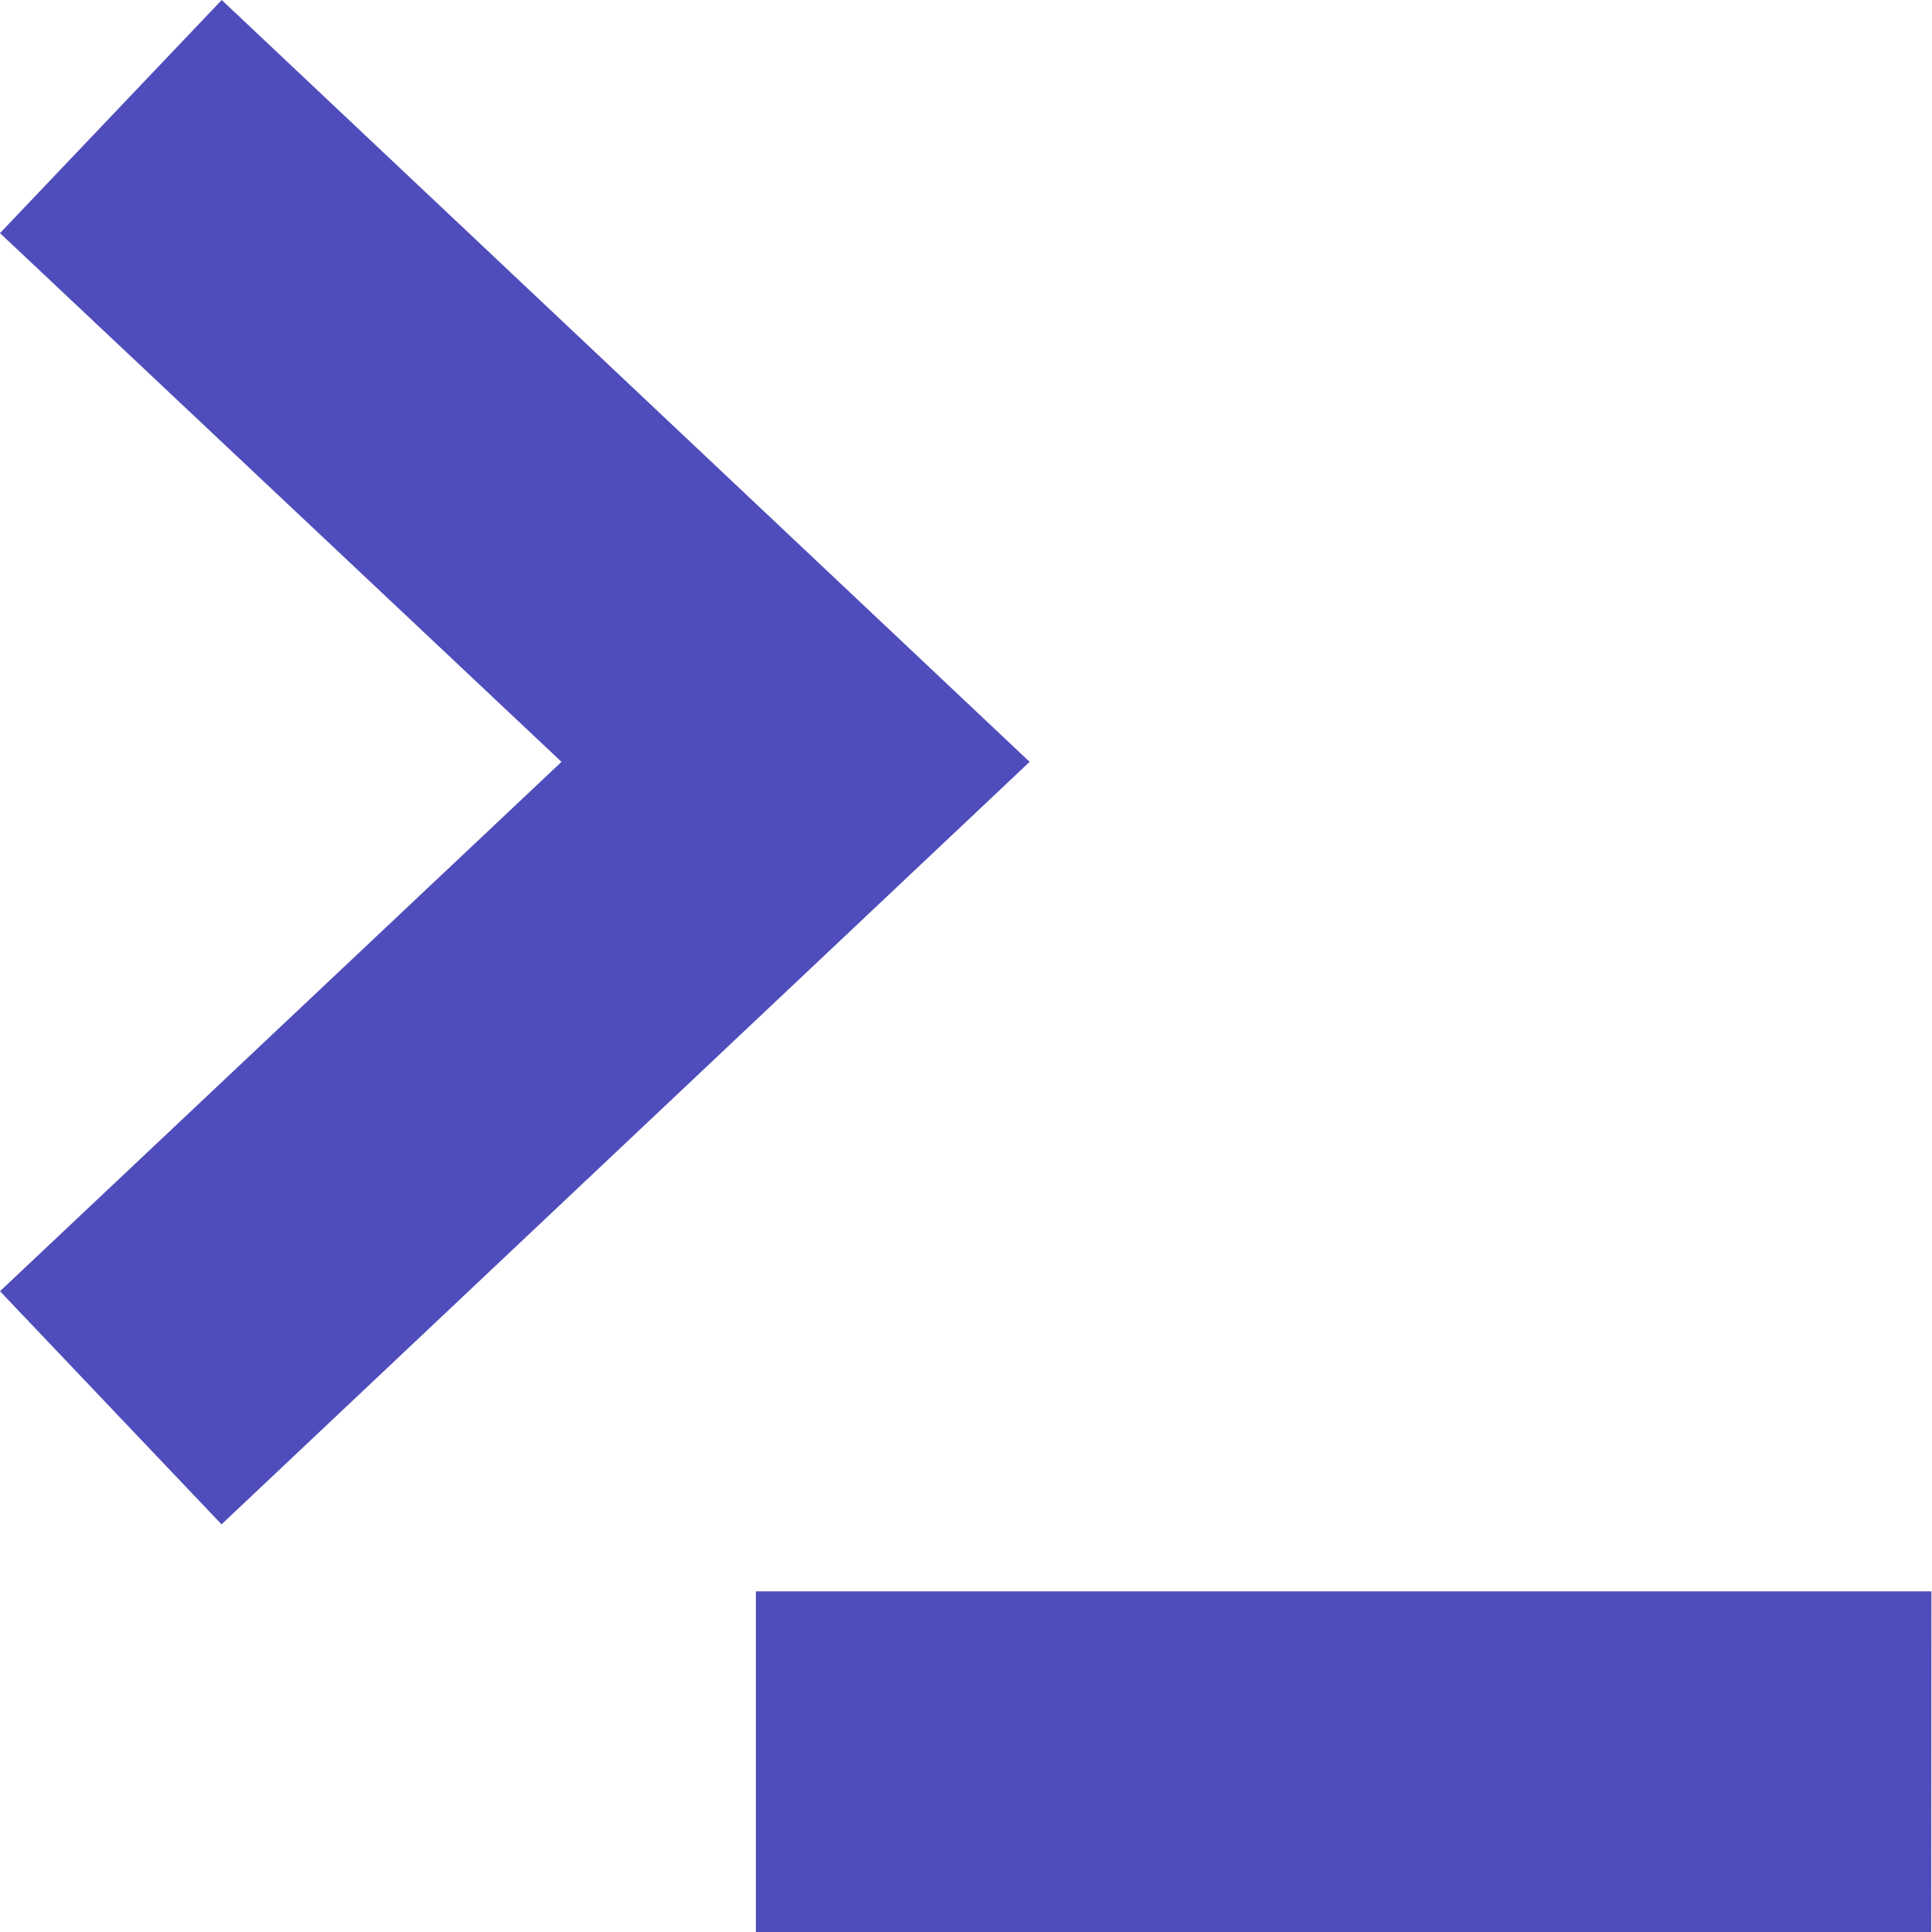 <svg xmlns="http://www.w3.org/2000/svg" width="30" height="30" viewBox="0 0 30 30" class="nl-coursecard-icon">
  <defs>
    <style>
      .cls-1 {
        fill: #43d6a0;
        fill-rule: evenodd;
      }
    </style>
  </defs>
  <path fill="#4f4dbb" d="M435.988,1107.83l-12.548,11.84L420,1116.05l8.719-8.22L420,1099.62l3.443-3.62Zm14,18.17H431.737v-5.29h18.254" transform="translate(-420 -1096)"></path>
</svg>